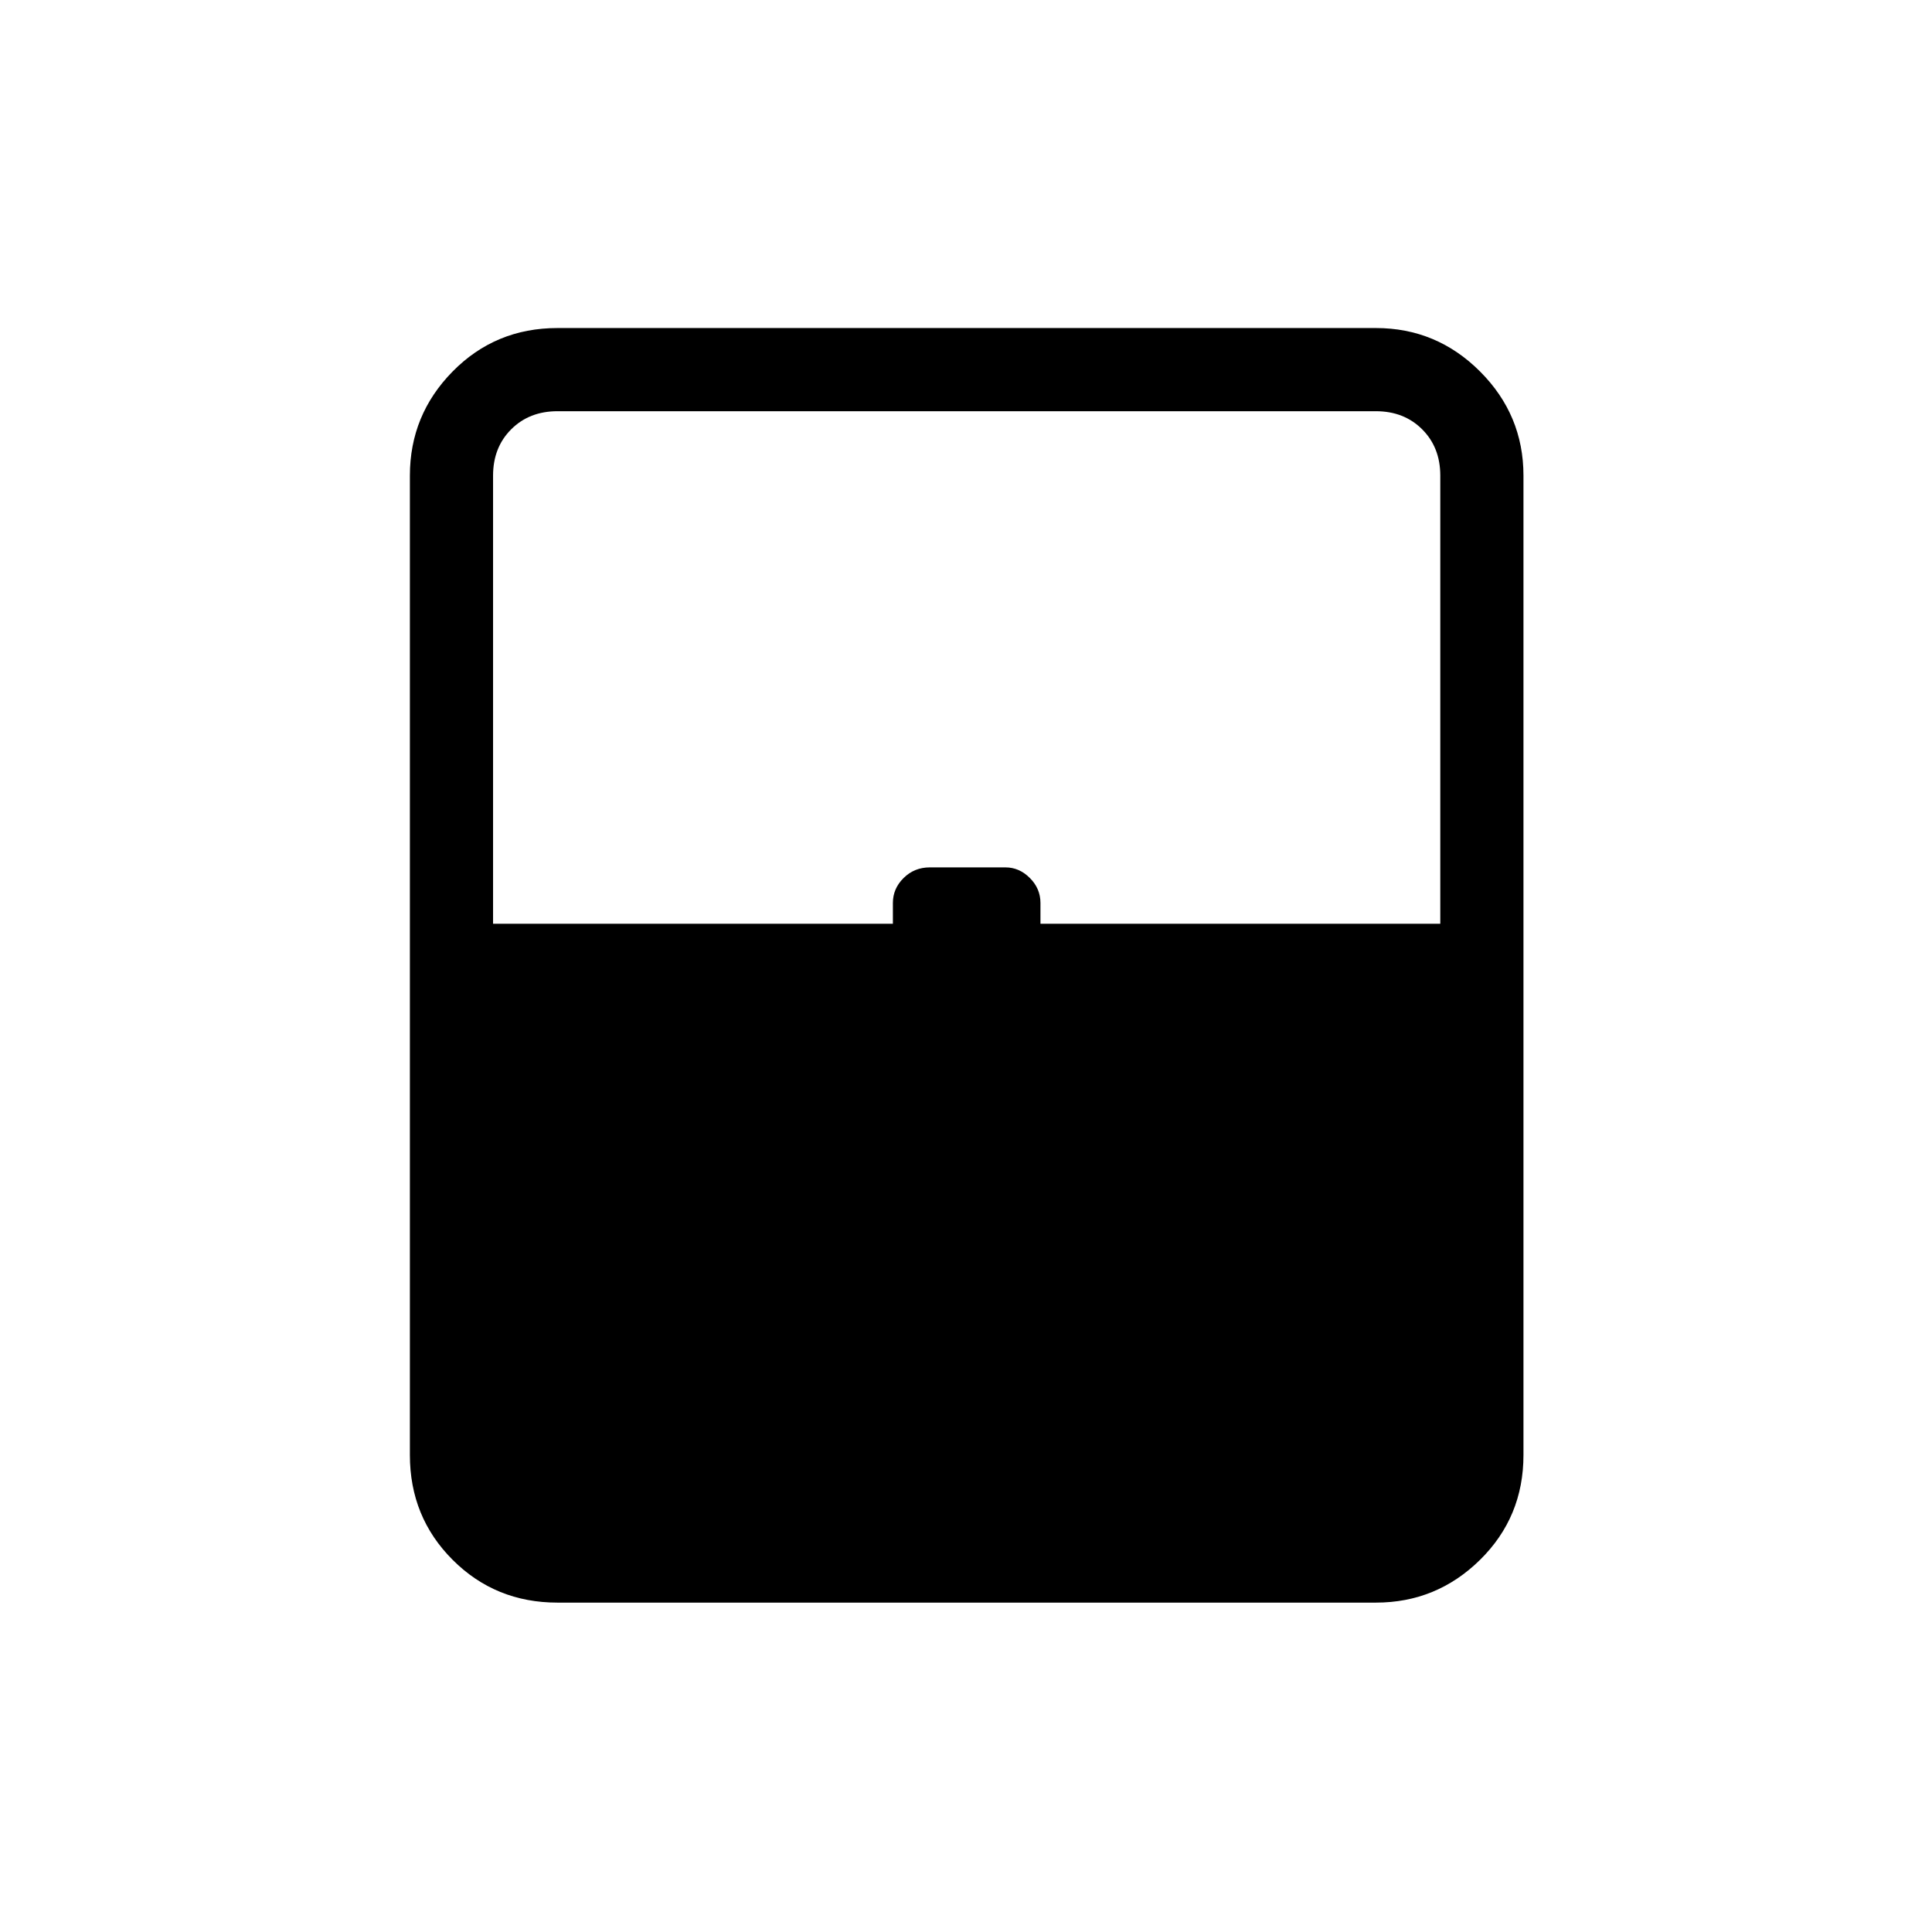 <svg xmlns="http://www.w3.org/2000/svg" height="40" viewBox="0 -960 960 960" width="40"><path d="M277-163.67q-30.83 0-52.08-21.25T203.67-237v-486.67q0-30.16 21.25-51.75Q246.17-797 277-797h406.67q30.16 0 51.75 21.58Q757-753.83 757-723.67V-237q0 30.83-21.58 52.08-21.59 21.25-51.75 21.25H277ZM245-501h198.67v-10.33q0-7.14 5.33-12.4 5.33-5.27 12.99-5.27h37.64q6.84 0 12.1 5.27 5.27 5.26 5.27 12.4V-501h198.67v-222.67q0-14-9-23t-23-9H277q-14 0-23 9t-9 23V-501Zm32 296h438.67H245h32Z"/></svg>